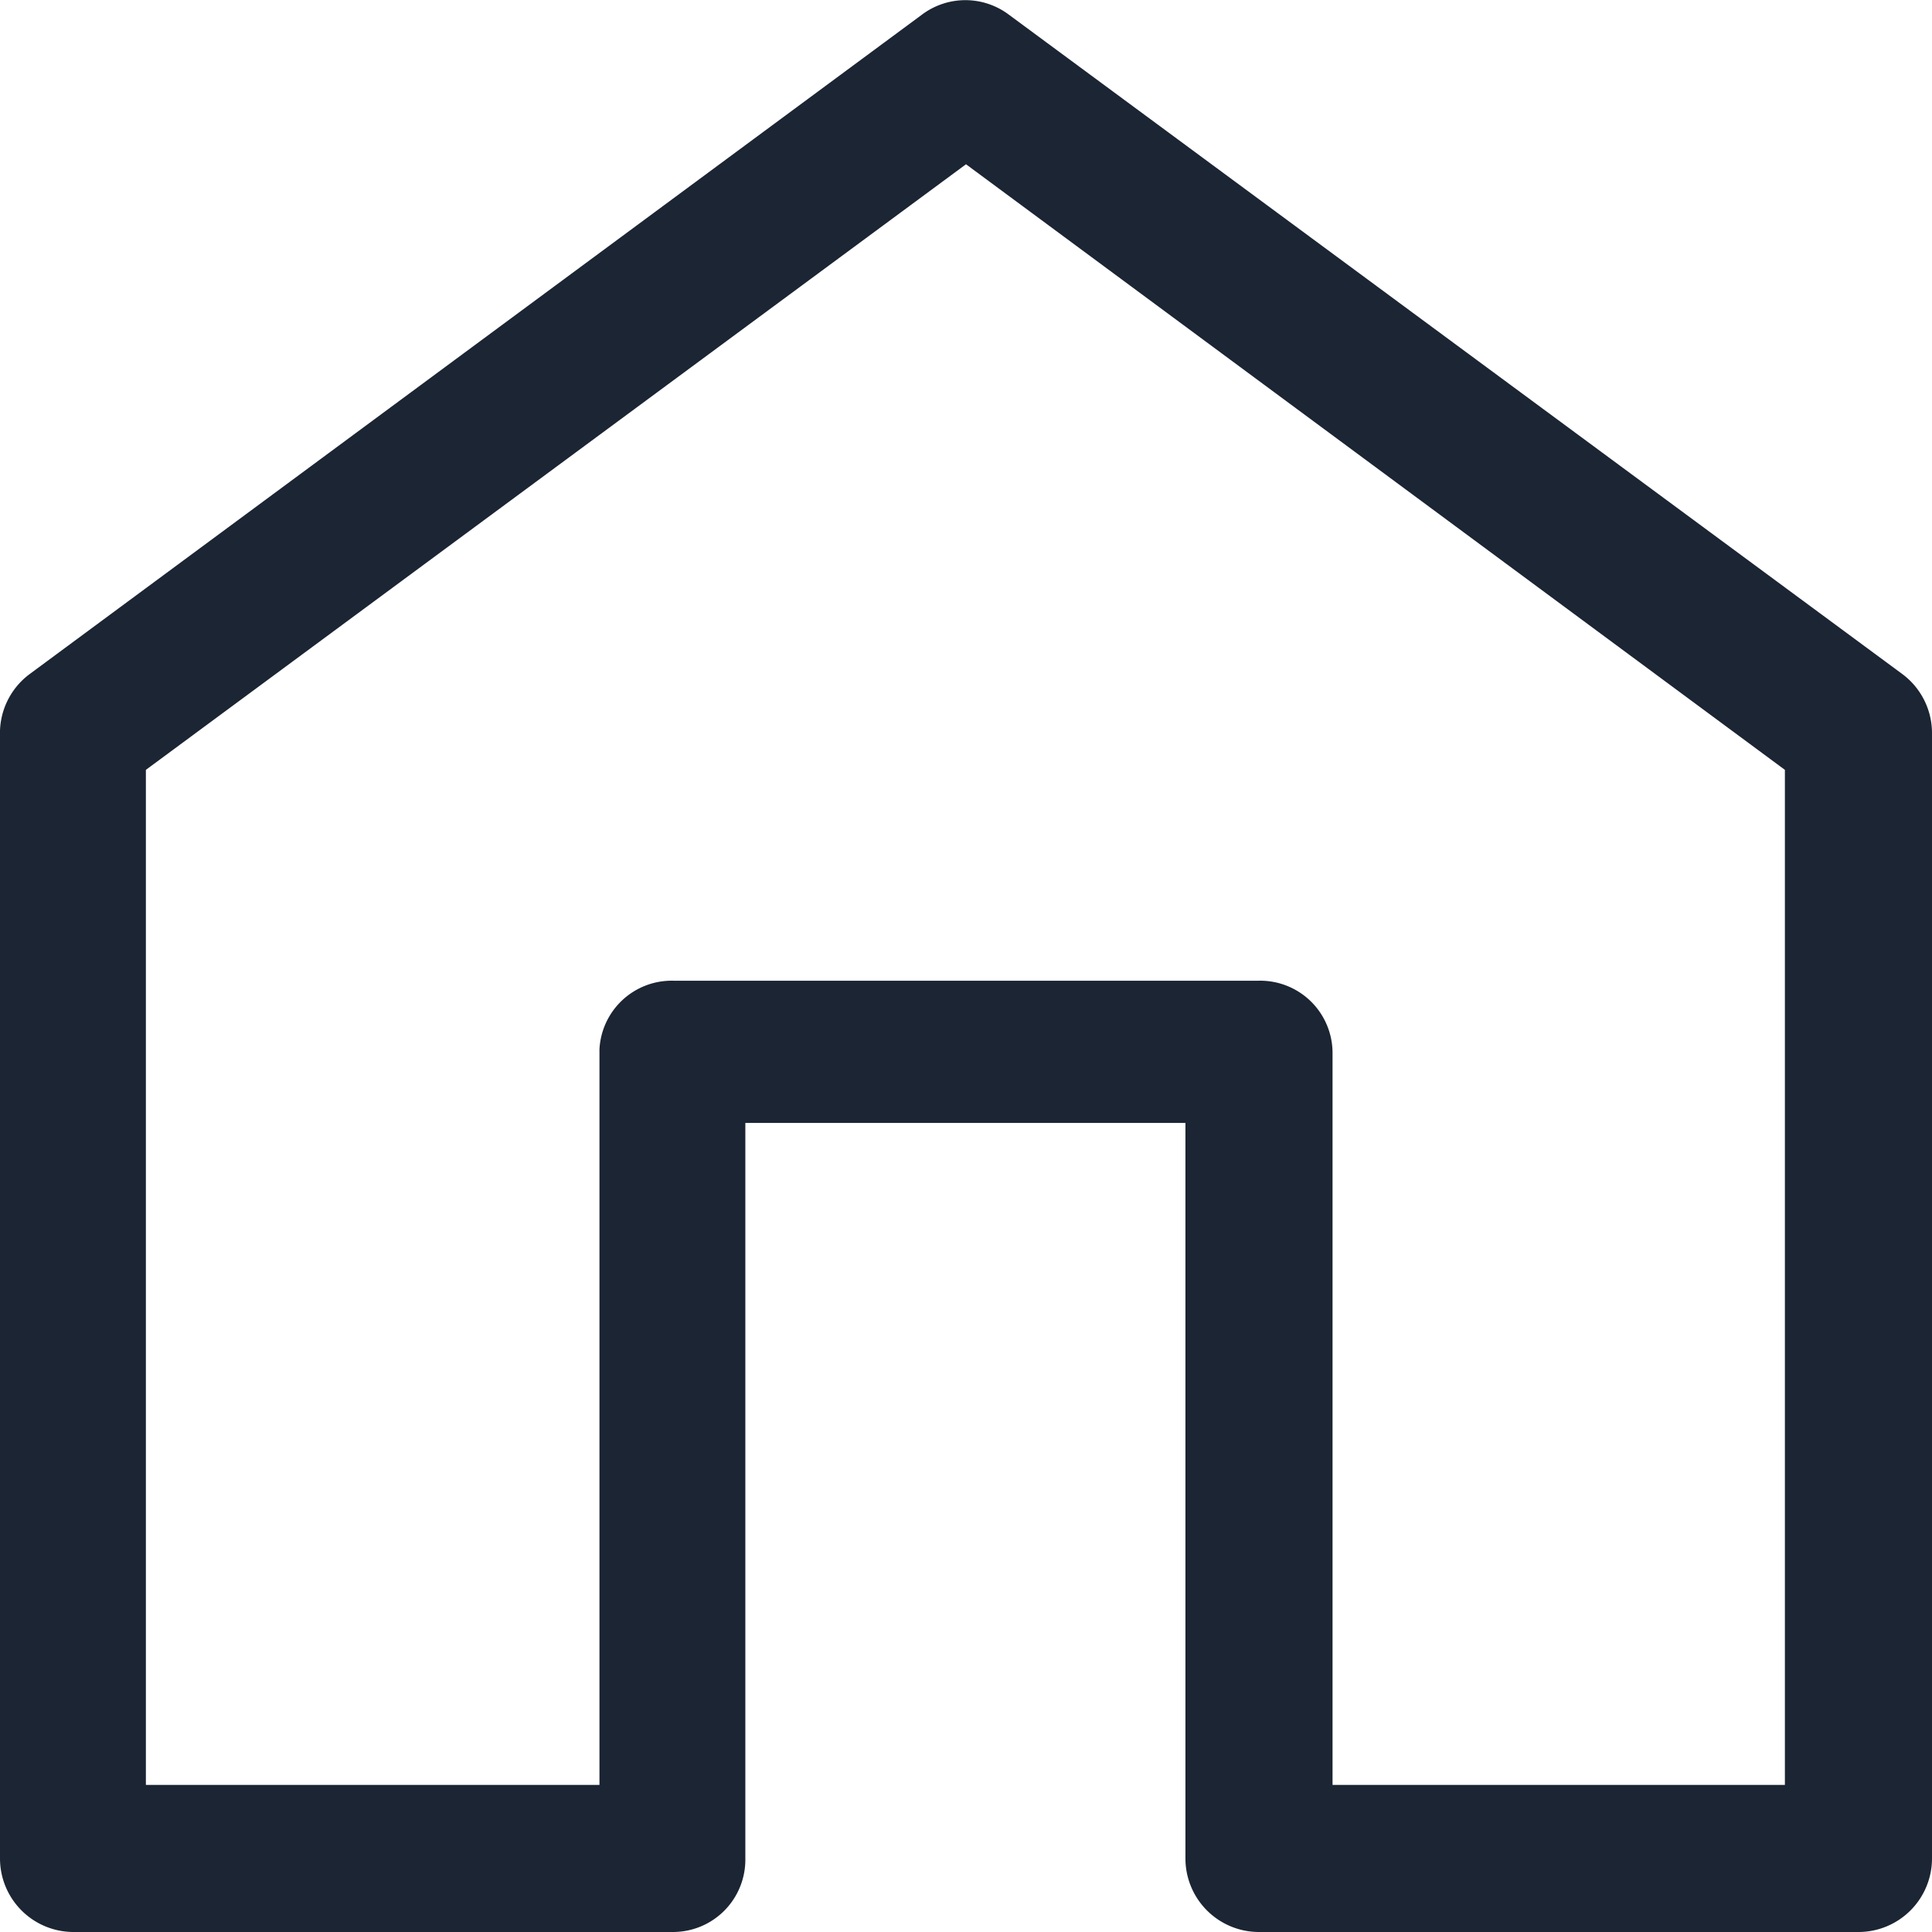 <svg xmlns="http://www.w3.org/2000/svg" viewBox="0 0 15.76 15.76"><defs><style>.cls-1{fill:#1b2533;}</style></defs><g id="Layer_2" data-name="Layer 2"><g id="OBJECTS"><path class="cls-1" d="M15.16,15.76H10.27a.6.6,0,0,1-.6-.6v-6H6.08v6a.59.59,0,0,1-.59.6H.6a.6.6,0,0,1-.6-.6V6A.6.6,0,0,1,.24,5.5L7.52.12a.59.59,0,0,1,.71,0L15.52,5.5a.6.6,0,0,1,.24.48v9.18A.6.6,0,0,1,15.16,15.76Zm-4.29-1.2h3.69V6.28L7.88,1.34,1.19,6.28v8.28h3.7v-6A.59.59,0,0,1,5.49,8h4.78a.59.59,0,0,1,.6.59Z"/></g></g></svg>